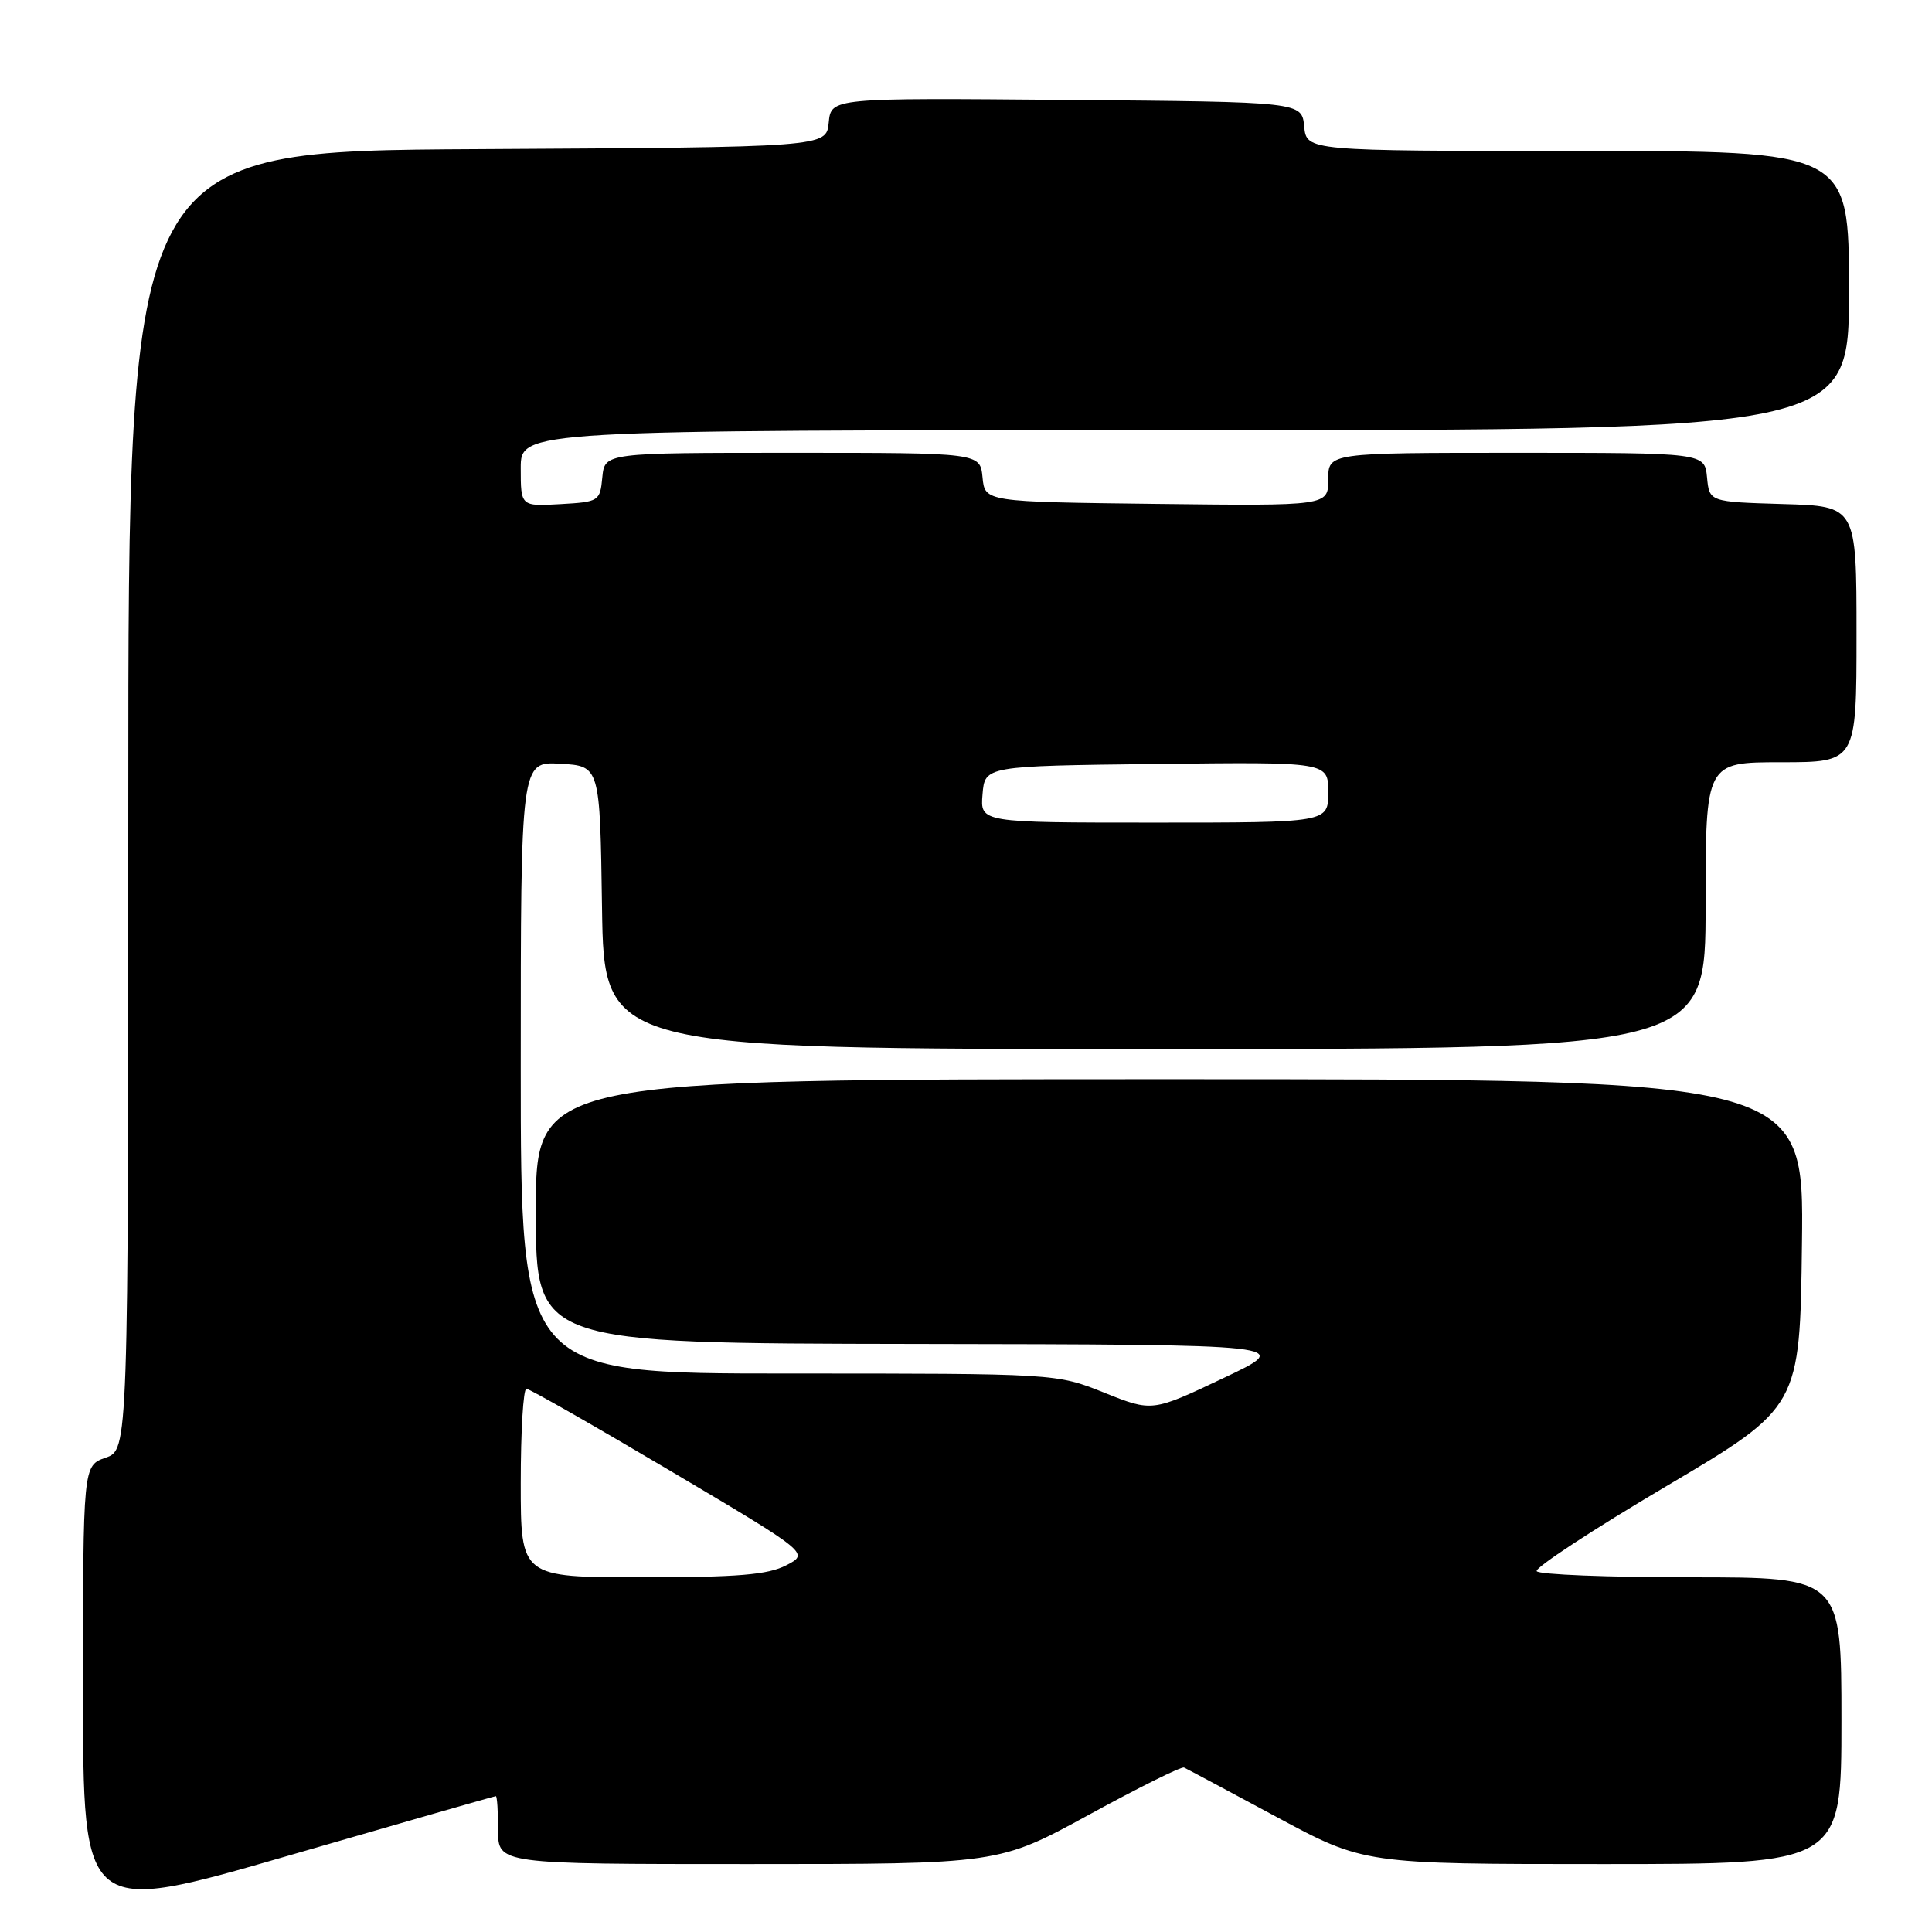 <?xml version="1.0" encoding="UTF-8" standalone="no"?>
<!DOCTYPE svg PUBLIC "-//W3C//DTD SVG 1.1//EN" "http://www.w3.org/Graphics/SVG/1.1/DTD/svg11.dtd" >
<svg xmlns="http://www.w3.org/2000/svg" xmlns:xlink="http://www.w3.org/1999/xlink" version="1.1" viewBox="0 0 256 256">
 <g >
 <path fill="currentColor"
d=" M 65.70 238.00 C 65.87 238.00 66.00 240.03 66.00 242.50 C 66.00 247.00 66.00 247.00 99.17 247.00 C 132.34 247.00 132.34 247.00 144.30 240.46 C 150.88 236.86 156.54 234.05 156.89 234.21 C 157.24 234.37 162.75 237.31 169.14 240.75 C 180.75 247.00 180.75 247.00 212.37 247.00 C 244.00 247.00 244.00 247.00 244.00 228.00 C 244.00 209.00 244.00 209.00 224.06 209.00 C 213.09 209.00 203.89 208.64 203.62 208.19 C 203.34 207.75 211.08 202.67 220.81 196.92 C 238.50 186.45 238.50 186.45 238.77 164.73 C 239.04 143.00 239.04 143.00 155.02 143.00 C 71.00 143.00 71.00 143.00 71.00 160.50 C 71.00 178.00 71.00 178.00 121.25 178.08 C 171.50 178.16 171.50 178.16 162.08 182.62 C 152.67 187.08 152.67 187.08 146.32 184.54 C 139.98 182.00 139.98 182.00 104.49 182.00 C 69.00 182.00 69.00 182.00 69.00 141.45 C 69.00 100.90 69.00 100.90 74.25 101.20 C 79.50 101.50 79.50 101.50 79.77 120.25 C 80.04 139.00 80.04 139.00 153.02 139.00 C 226.00 139.00 226.00 139.00 226.00 120.00 C 226.00 101.00 226.00 101.00 236.00 101.00 C 246.00 101.00 246.00 101.00 246.00 84.04 C 246.00 67.07 246.00 67.07 236.25 66.79 C 226.50 66.50 226.50 66.50 226.19 63.25 C 225.87 60.00 225.87 60.00 200.94 60.00 C 176.00 60.00 176.00 60.00 176.00 63.52 C 176.00 67.04 176.00 67.04 153.25 66.77 C 130.50 66.50 130.50 66.50 130.19 63.25 C 129.87 60.00 129.87 60.00 105.00 60.00 C 80.13 60.00 80.13 60.00 79.81 63.25 C 79.51 66.42 79.37 66.51 74.25 66.80 C 69.00 67.10 69.00 67.10 69.00 62.05 C 69.00 57.00 69.00 57.00 157.00 57.00 C 245.00 57.00 245.00 57.00 245.00 38.50 C 245.00 20.00 245.00 20.00 209.06 20.00 C 173.13 20.00 173.13 20.00 172.81 16.75 C 172.50 13.50 172.50 13.50 141.31 13.24 C 110.13 12.97 110.13 12.97 109.81 16.24 C 109.50 19.50 109.50 19.50 63.25 19.76 C 17.00 20.02 17.00 20.02 17.00 106.06 C 17.00 192.10 17.00 192.10 14.00 193.15 C 11.00 194.20 11.00 194.20 11.00 223.99 C 11.00 253.77 11.00 253.77 38.20 245.89 C 53.16 241.55 65.54 238.00 65.70 238.00 Z  M 69.00 196.50 C 69.00 189.62 69.34 184.01 69.75 184.02 C 70.16 184.03 78.77 188.94 88.88 194.93 C 107.25 205.82 107.25 205.82 104.18 207.41 C 101.74 208.67 97.77 209.00 85.05 209.00 C 69.00 209.00 69.00 209.00 69.00 196.50 Z  M 130.19 105.25 C 130.50 101.50 130.50 101.50 153.25 101.23 C 176.00 100.96 176.00 100.96 176.00 104.98 C 176.00 109.00 176.00 109.00 152.94 109.00 C 129.88 109.00 129.88 109.00 130.19 105.25 Z "/>
</g>
</svg>